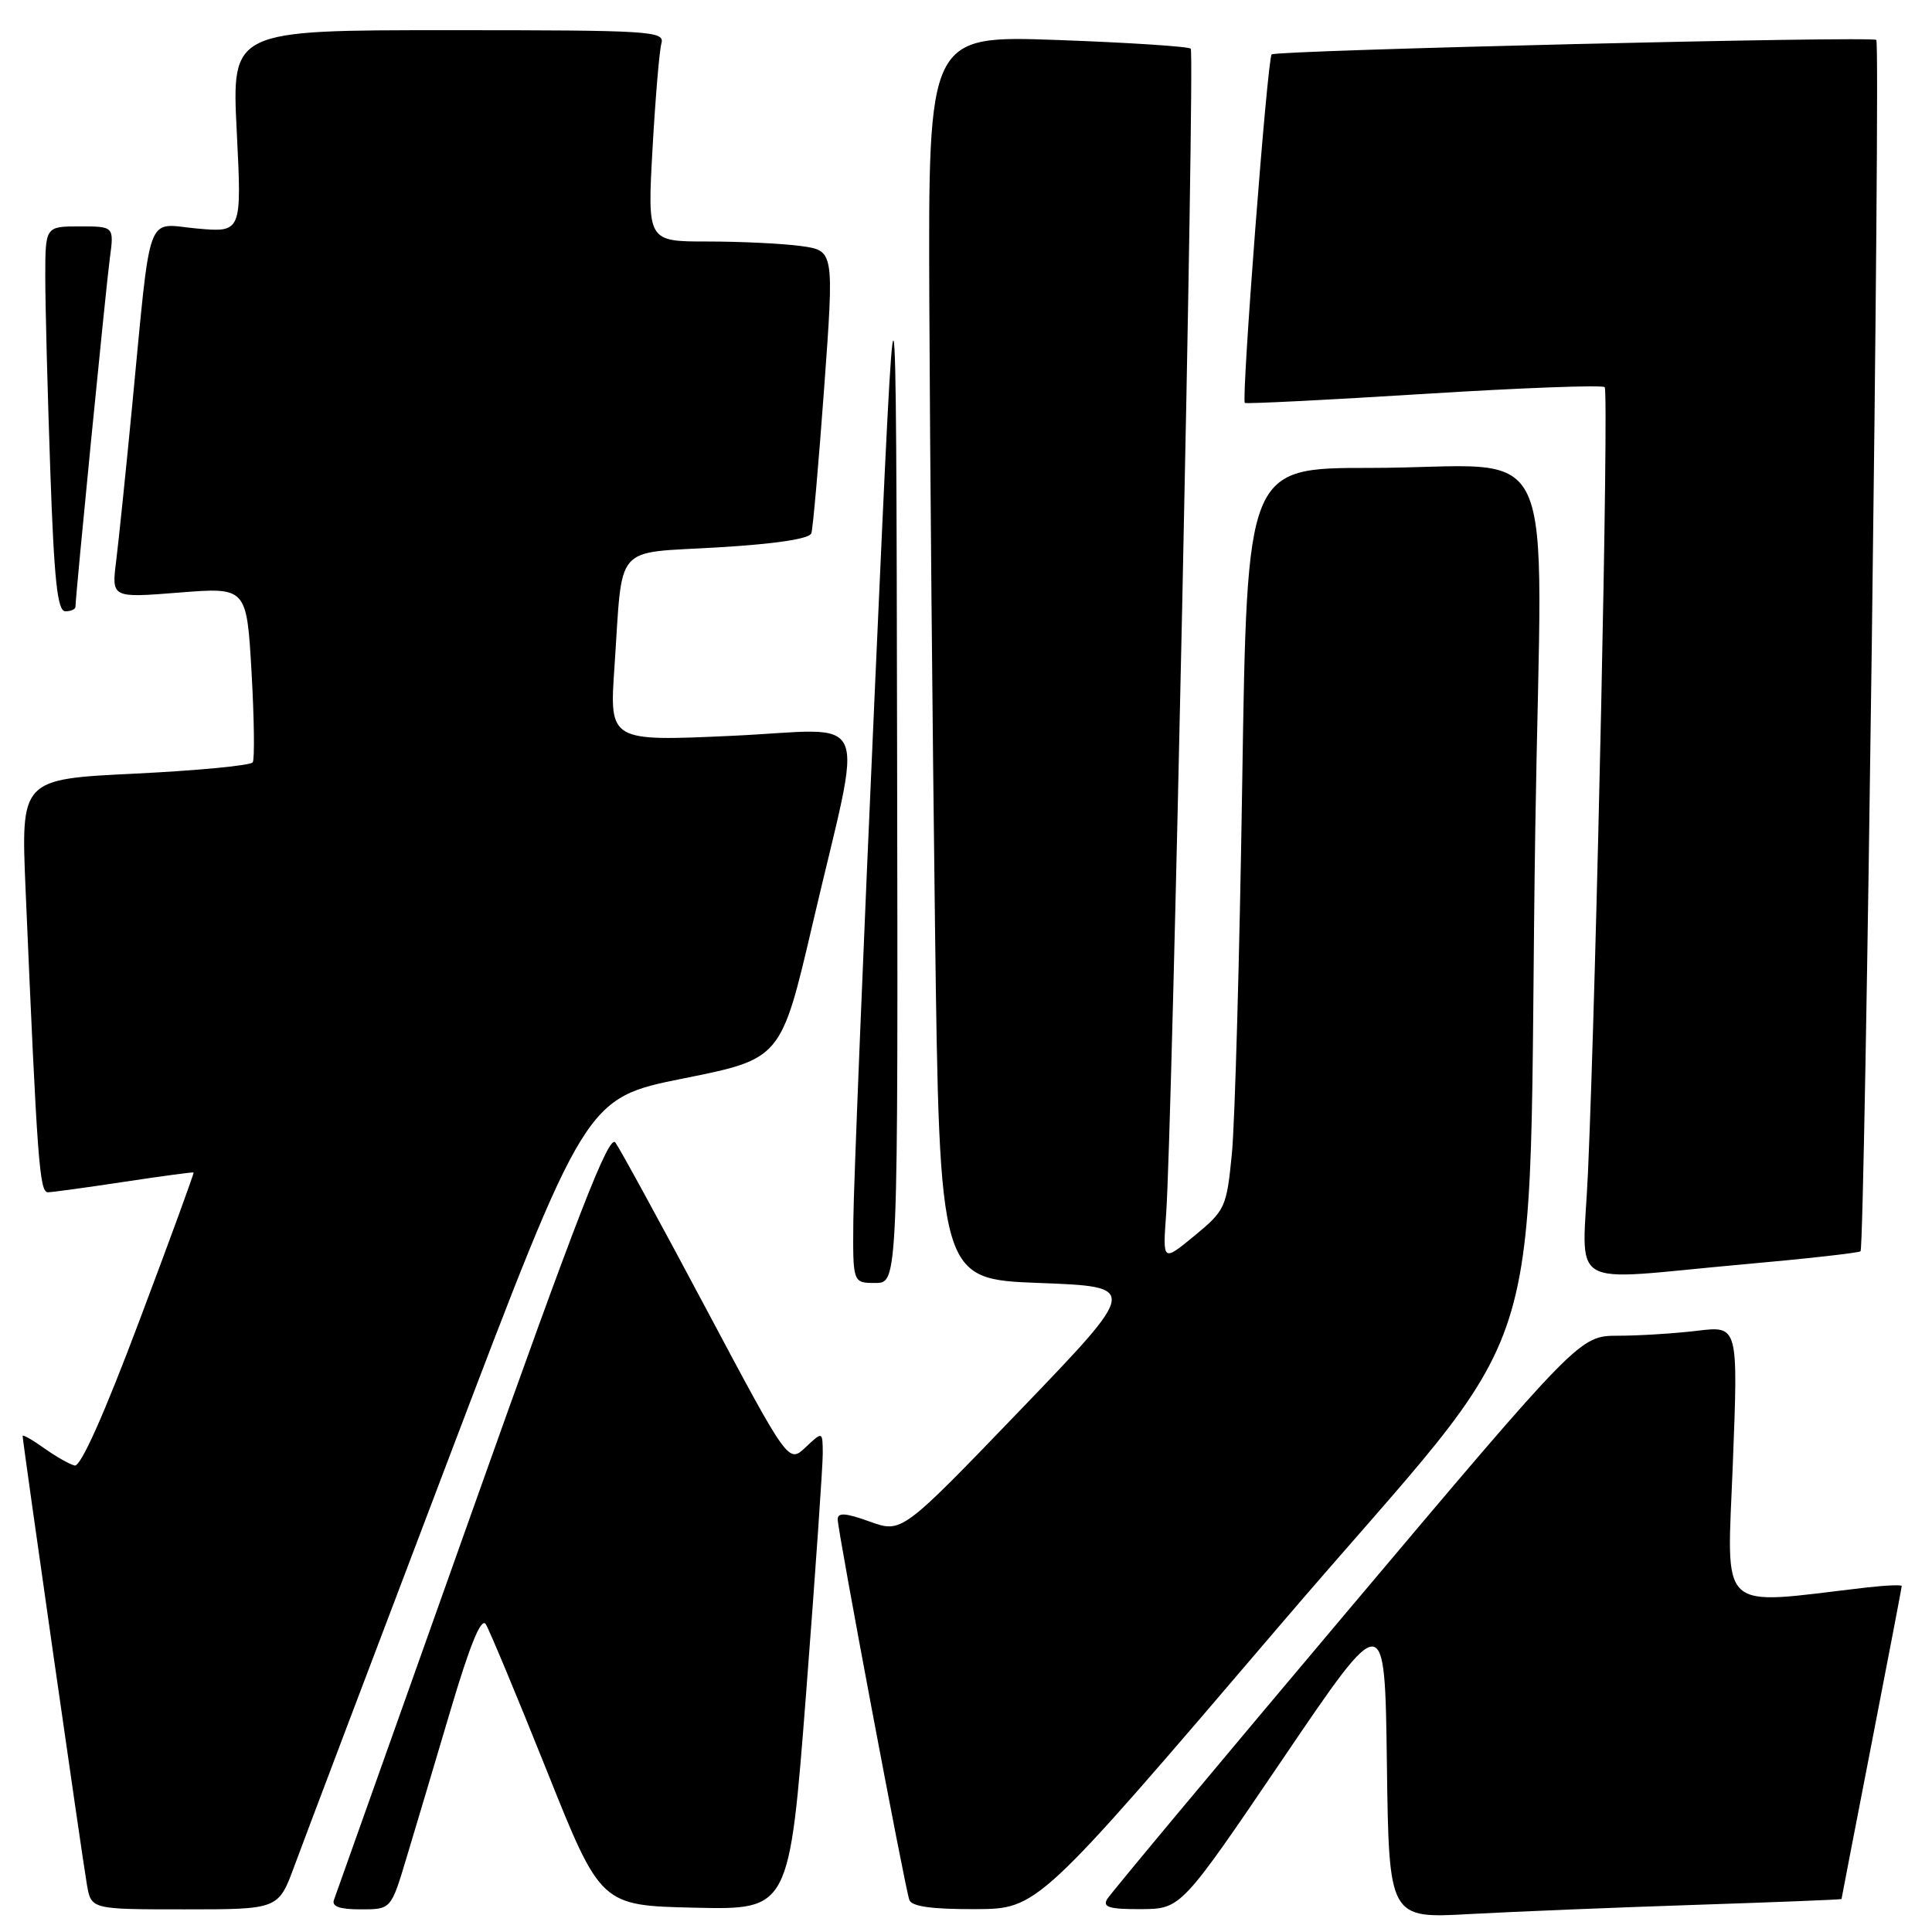 <?xml version="1.0" encoding="UTF-8" standalone="no"?>
<!DOCTYPE svg PUBLIC "-//W3C//DTD SVG 1.1//EN" "http://www.w3.org/Graphics/SVG/1.1/DTD/svg11.dtd" >
<svg xmlns="http://www.w3.org/2000/svg" xmlns:xlink="http://www.w3.org/1999/xlink" version="1.1" viewBox="0 0 256 256">
 <g >
 <path fill="currentColor"
d=" M 224.75 252.40 C 235.34 252.05 244.00 251.71 244.01 251.63 C 244.01 251.56 245.81 242.28 248.00 231.00 C 250.19 219.72 251.99 210.35 251.99 210.16 C 252.00 209.97 249.86 210.06 247.25 210.36 C 227.31 212.68 228.83 214.10 229.61 193.93 C 230.32 175.68 230.32 175.68 224.91 176.33 C 221.93 176.69 217.21 176.99 214.41 176.99 C 209.31 177.00 209.31 177.00 178.41 213.65 C 161.41 233.81 147.14 250.91 146.70 251.65 C 146.07 252.71 147.02 252.99 151.20 252.97 C 156.50 252.93 156.50 252.93 170.00 233.03 C 183.50 213.12 183.50 213.12 183.77 233.67 C 184.04 254.22 184.04 254.22 194.77 253.62 C 200.67 253.30 214.16 252.75 224.75 252.40 Z  M 39.01 247.25 C 40.17 244.09 49.33 219.90 59.36 193.50 C 77.59 145.50 77.59 145.50 90.55 142.90 C 103.50 140.30 103.50 140.30 107.68 122.40 C 114.45 93.40 115.84 96.64 96.98 97.50 C 80.74 98.24 80.74 98.24 81.42 88.37 C 82.55 71.76 81.16 73.37 95.12 72.53 C 102.76 72.08 107.27 71.40 107.51 70.66 C 107.72 70.02 108.48 61.33 109.21 51.35 C 110.53 33.21 110.53 33.21 106.13 32.60 C 103.70 32.27 98.13 32.00 93.75 32.00 C 85.78 32.00 85.78 32.00 86.46 19.75 C 86.84 13.01 87.37 6.71 87.64 5.75 C 88.10 4.11 86.29 4.00 59.42 4.00 C 30.70 4.00 30.70 4.00 31.37 17.41 C 32.04 30.81 32.04 30.81 26.10 30.28 C 19.21 29.65 20.07 27.29 17.49 54.00 C 16.67 62.53 15.72 71.69 15.39 74.36 C 14.78 79.23 14.78 79.23 23.73 78.52 C 32.68 77.81 32.68 77.81 33.33 89.03 C 33.68 95.20 33.75 100.59 33.49 101.01 C 33.24 101.43 26.22 102.10 17.90 102.51 C 2.77 103.24 2.77 103.24 3.39 117.87 C 4.94 154.08 5.23 158.00 6.36 157.98 C 6.99 157.97 11.55 157.34 16.50 156.59 C 21.45 155.84 25.57 155.29 25.65 155.36 C 25.74 155.44 22.51 164.28 18.47 175.00 C 13.79 187.44 10.69 194.39 9.89 194.19 C 9.20 194.02 7.37 192.98 5.82 191.87 C 4.27 190.77 3.00 190.05 3.00 190.28 C 3.00 191.03 10.93 246.41 11.52 249.75 C 12.09 253.00 12.09 253.00 24.49 253.00 C 36.89 253.00 36.89 253.00 39.01 247.25 Z  M 53.84 246.25 C 54.96 242.54 57.59 233.72 59.68 226.67 C 62.29 217.87 63.77 214.27 64.37 215.22 C 64.85 215.99 68.48 224.69 72.43 234.56 C 79.60 252.50 79.60 252.50 92.10 252.78 C 104.59 253.06 104.59 253.06 106.82 224.28 C 108.04 208.45 109.03 194.18 109.02 192.58 C 109.00 189.65 109.00 189.65 106.74 191.78 C 104.47 193.91 104.47 193.91 93.55 173.39 C 87.55 162.11 82.14 152.21 81.54 151.39 C 80.69 150.23 76.50 161.02 62.58 200.20 C 52.75 227.86 44.50 251.06 44.25 251.75 C 43.93 252.62 45.01 253.00 47.80 253.00 C 51.81 253.00 51.81 253.00 53.84 246.25 Z  M 169.50 215.47 C 206.61 172.03 202.26 185.62 203.44 109.39 C 204.28 55.71 207.19 62.00 181.49 62.00 C 165.24 62.00 165.24 62.00 164.60 103.75 C 164.25 126.71 163.63 148.82 163.23 152.88 C 162.53 160.00 162.35 160.38 158.28 163.74 C 154.06 167.21 154.06 167.21 154.52 160.86 C 155.32 149.86 158.34 7.01 157.78 6.45 C 157.49 6.16 149.55 5.64 140.13 5.30 C 123.00 4.69 123.00 4.69 123.14 40.09 C 123.22 59.57 123.56 96.65 123.89 122.50 C 124.50 169.50 124.50 169.50 137.70 170.00 C 150.90 170.50 150.90 170.50 135.20 186.83 C 119.50 203.15 119.50 203.15 115.25 201.62 C 112.03 200.46 111.00 200.39 111.00 201.33 C 111.00 202.86 119.88 250.02 120.49 251.75 C 120.80 252.62 123.47 252.99 129.22 252.97 C 137.50 252.94 137.50 252.94 169.50 215.47 Z  M 118.87 99.25 C 118.74 28.50 118.74 28.50 115.94 91.00 C 114.40 125.38 113.11 157.21 113.07 161.75 C 113.00 170.00 113.00 170.00 116.00 170.00 C 119.00 170.00 119.00 170.00 118.87 99.25 Z  M 230.82 167.55 C 239.25 166.80 246.32 166.01 246.53 165.80 C 247.13 165.20 249.21 5.88 248.62 5.29 C 248.10 4.76 168.98 6.66 168.50 7.21 C 167.92 7.86 164.45 53.15 164.95 53.39 C 165.25 53.53 175.98 52.99 188.78 52.19 C 201.59 51.39 212.32 50.99 212.63 51.30 C 213.20 51.87 211.55 129.38 210.42 155.25 C 209.71 171.30 207.03 169.68 230.82 167.55 Z  M 10.00 80.40 C 10.00 79.01 14.03 38.13 14.55 34.25 C 15.12 30.00 15.12 30.00 10.56 30.00 C 6.00 30.00 6.00 30.00 6.00 36.75 C 6.00 40.46 6.30 51.94 6.66 62.25 C 7.17 76.94 7.61 81.00 8.66 81.00 C 9.40 81.00 10.00 80.73 10.00 80.40 Z "/>
</g>
</svg>